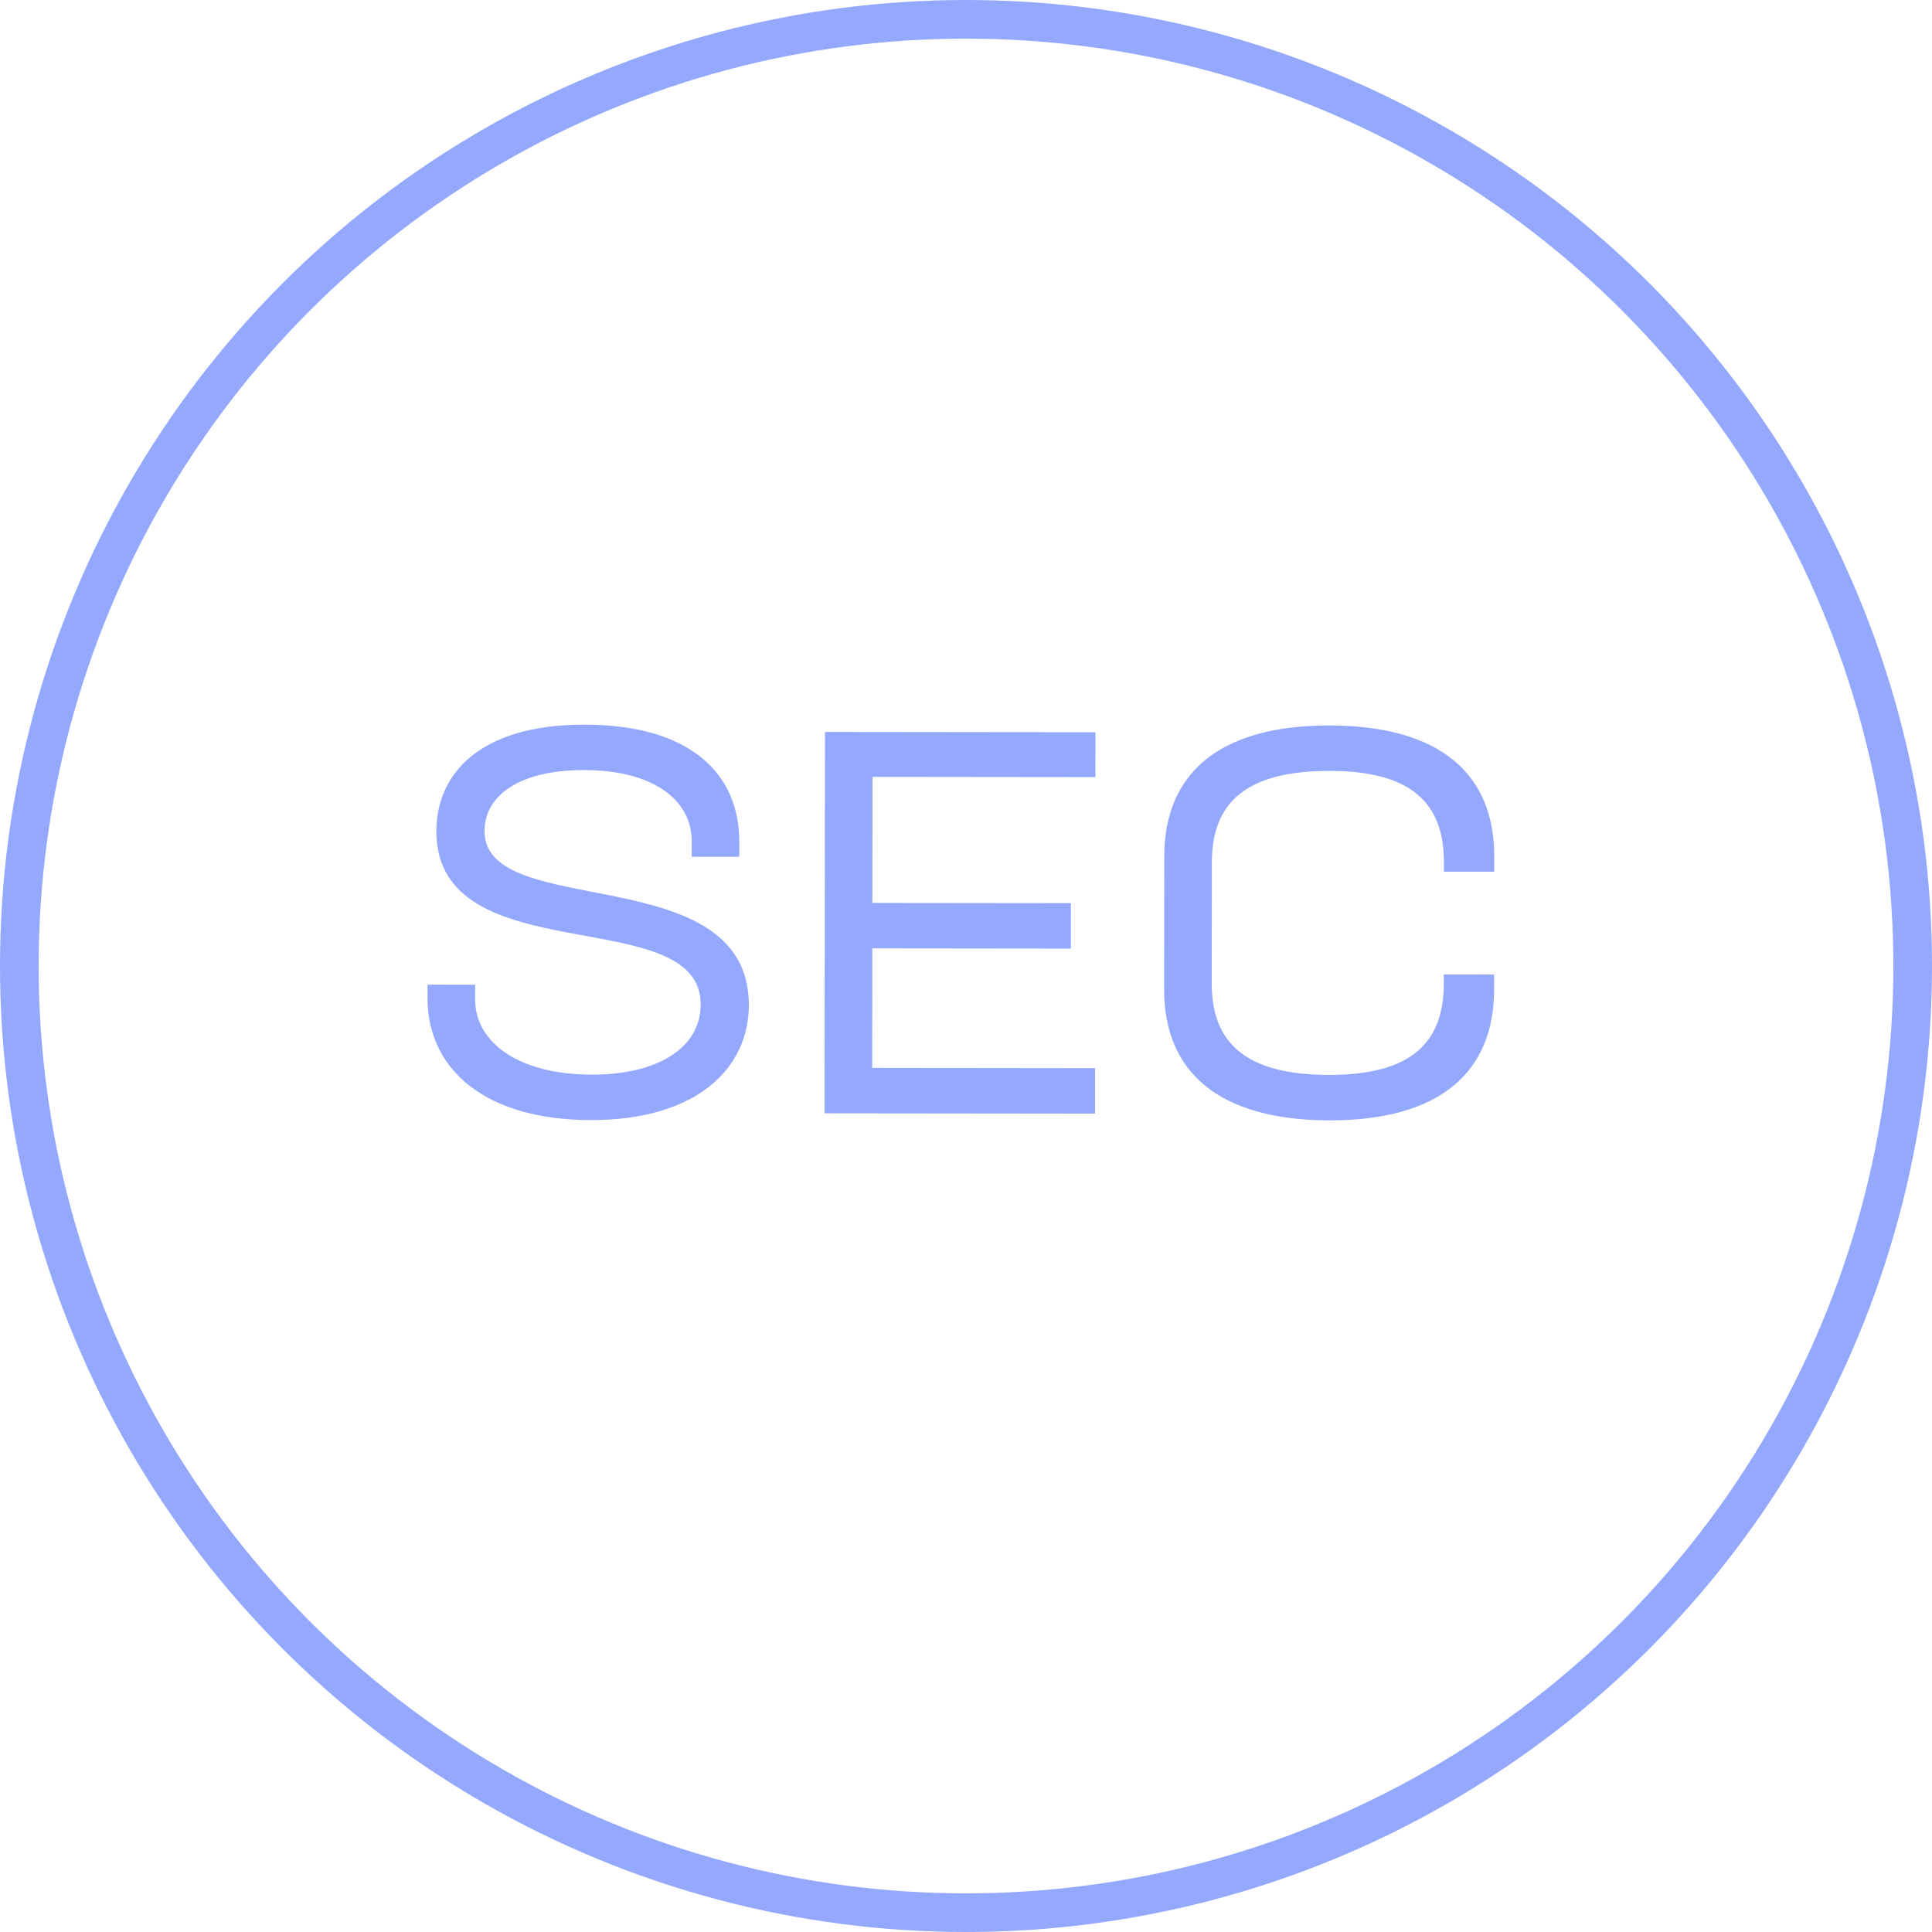 <svg width="500" height="500" viewBox="0 0 500 500" fill="none" xmlns="http://www.w3.org/2000/svg">
<circle cx="250" cy="250" r="245" stroke="#94A8FD" stroke-width="10"/>
<path d="M152.89 289.876C125.31 289.845 110.625 276.528 110.645 258.328L110.649 254.828L122.969 254.842L122.965 258.622C122.952 269.822 134.283 278.095 153.183 278.116C170.263 278.135 181.331 271.148 181.343 259.948C181.373 233.208 112.892 252.171 112.933 215.071C112.95 200.511 123.884 187.503 151.324 187.534C178.904 187.565 191.35 200.459 191.33 217.819L191.326 221.739L179.006 221.725L179.011 217.665C179.022 207.165 169.231 199.314 151.171 199.294C134.511 199.275 125.404 205.845 125.393 215.085C125.367 238.465 193.426 222.021 193.803 259.822C193.925 276.342 180.47 289.907 152.89 289.876ZM283.49 201.122L225.81 201.057L225.773 233.677L277.153 233.735L277.14 245.495L225.76 245.437L225.726 276.377L283.406 276.442L283.392 288.202L213.392 288.124L213.503 189.424L283.503 189.502L283.49 201.122ZM344.075 289.95C315.095 289.918 301.249 277.162 301.273 256.022L301.312 221.582C301.335 200.442 315.21 187.718 344.05 187.75C373.03 187.782 386.735 200.538 386.712 221.678L386.707 225.598L373.687 225.583L373.69 223.203C373.707 207.803 365.176 199.534 344.176 199.51C322.476 199.486 313.647 207.736 313.63 223.136L313.595 254.496C313.577 269.896 322.388 278.166 343.948 278.19C365.088 278.214 373.637 269.963 373.655 254.563L373.657 252.183L386.677 252.198L386.673 256.118C386.649 277.258 372.915 289.982 344.075 289.95Z" fill="#94A8FD"/>
</svg>
